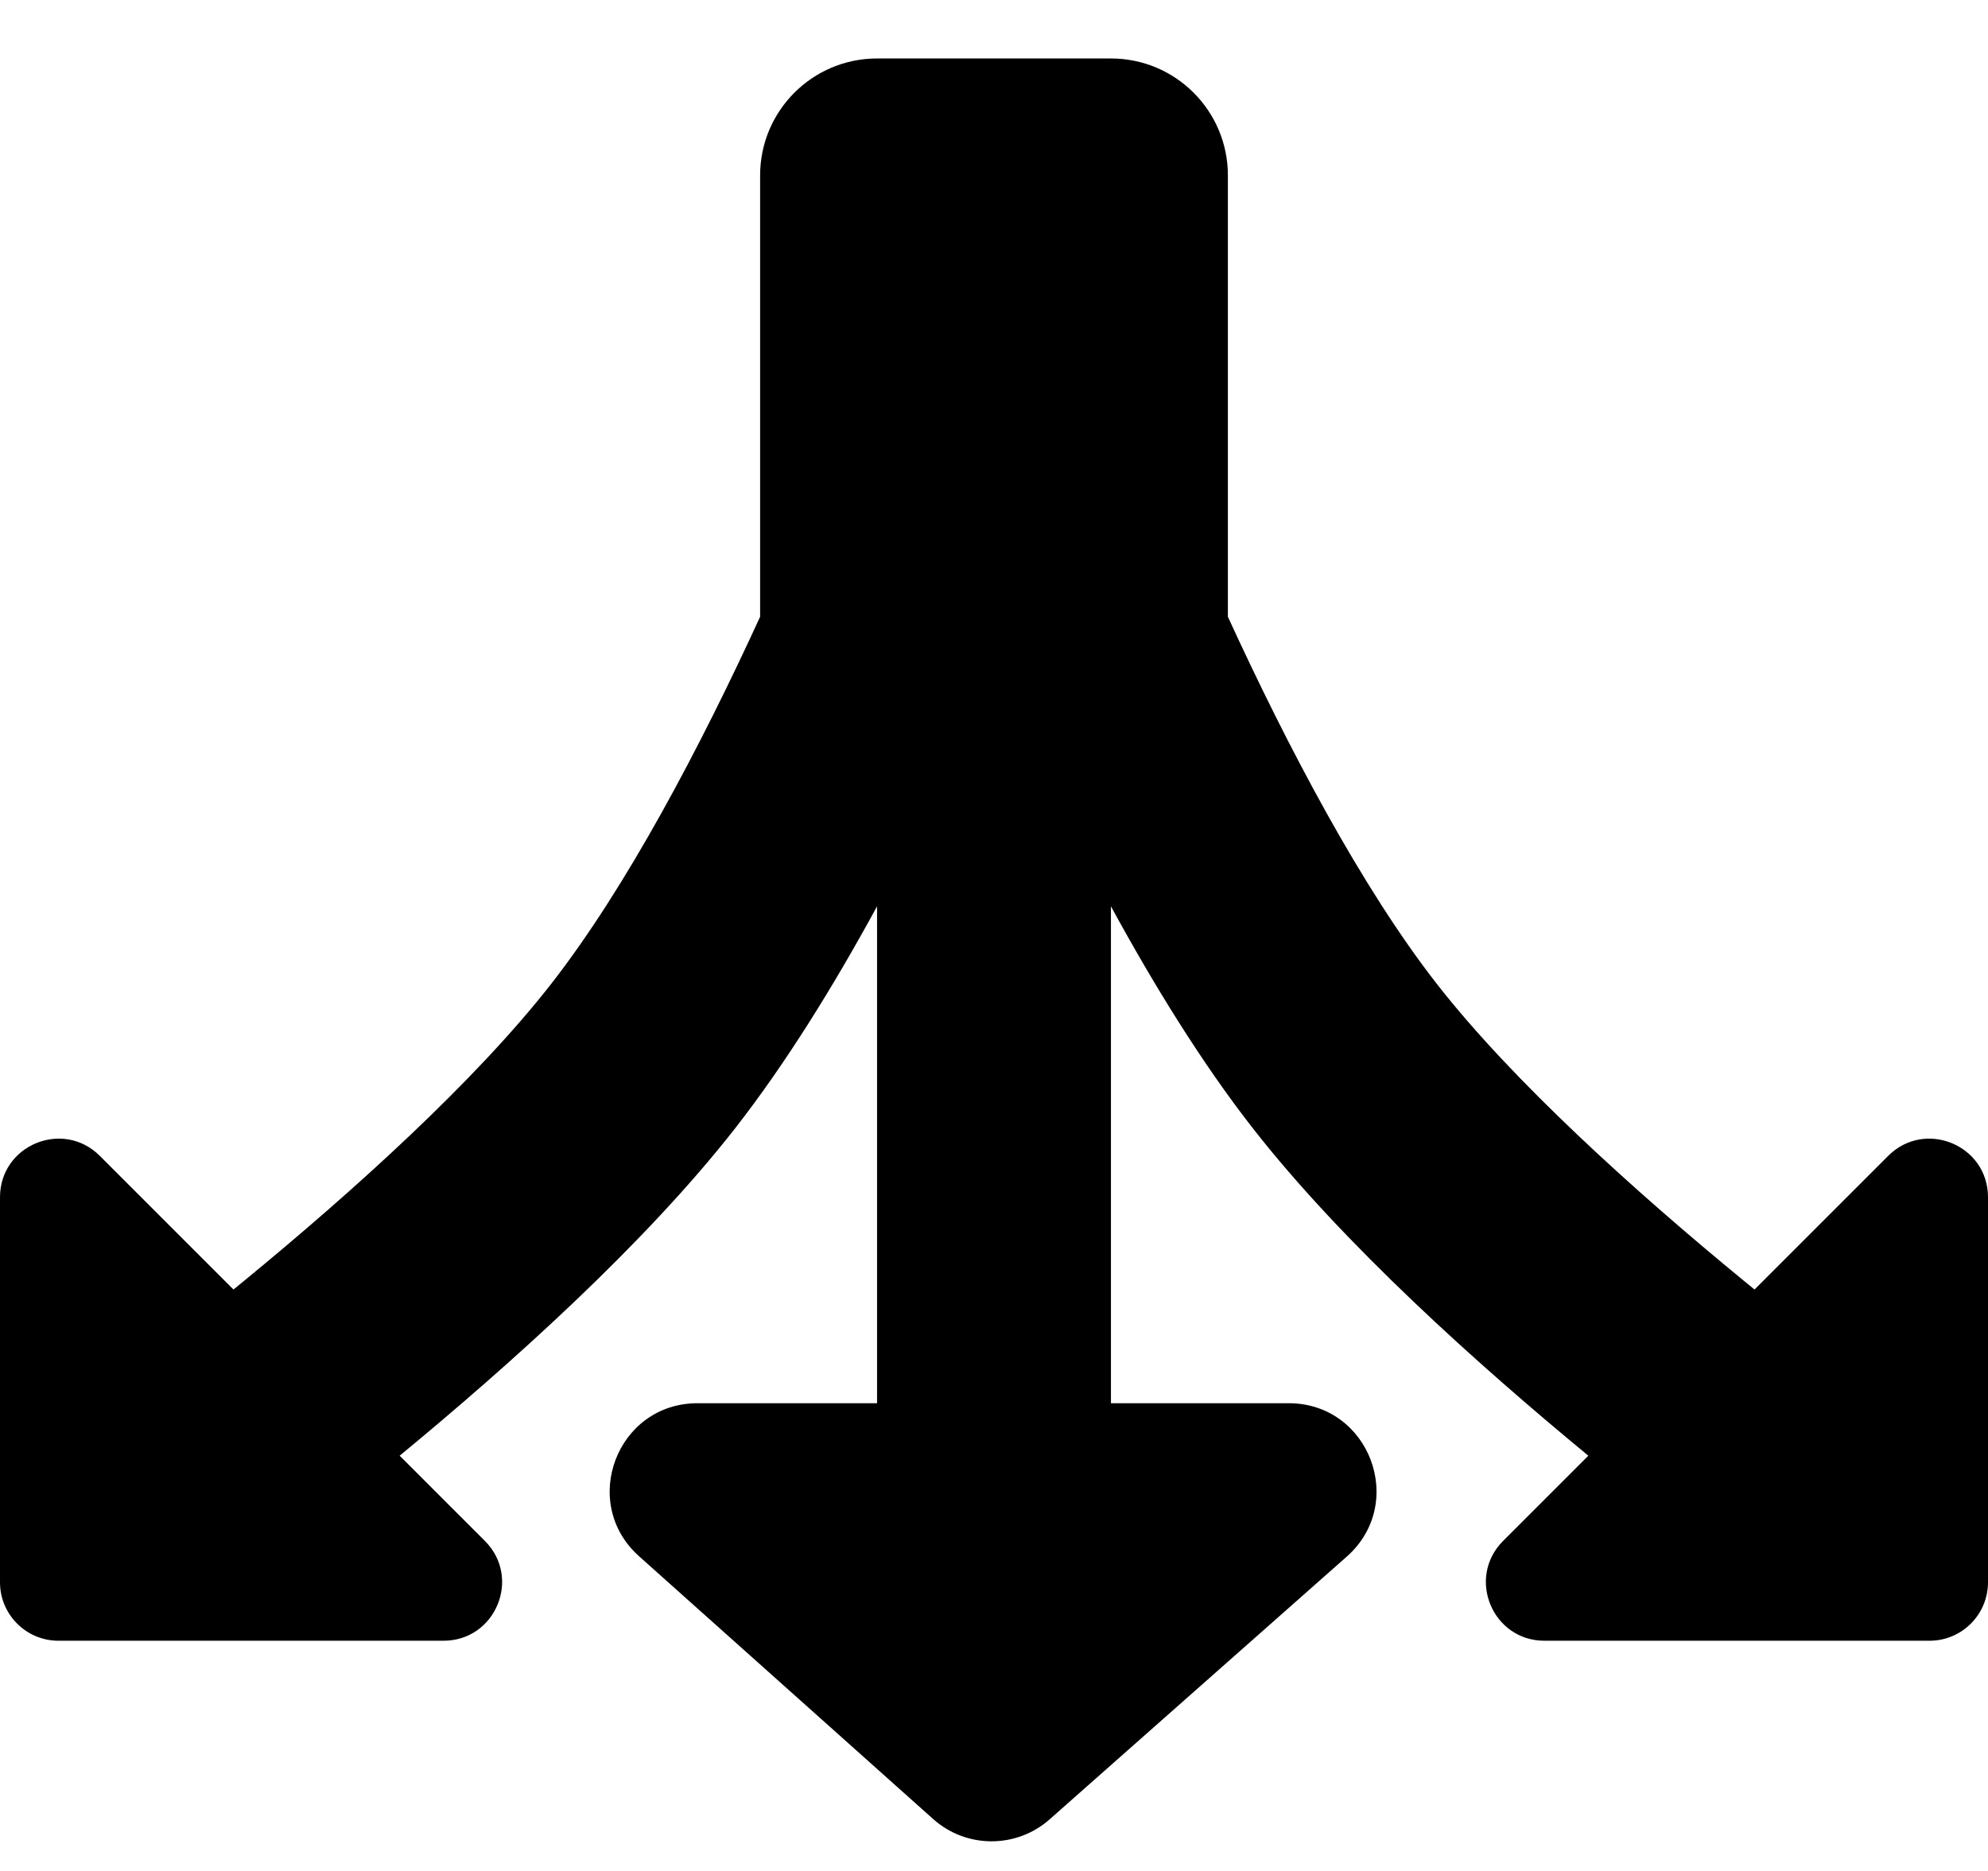 <svg width="544" height="512" viewBox="0 0 544 512" fill="none" xmlns="http://www.w3.org/2000/svg">
<path d="M336 48C336 30.327 321.673 16 304 16L240 16C222.327 16 208 30.327 208 48L208 168.781C191.576 204.561 171.382 242.914 150.776 269.309C130.007 295.913 96.568 326.066 66.901 350.421C65.889 351.251 64.884 352.073 63.886 352.886L27.314 316.314C17.234 306.234 0 313.373 0 327.627V433C0 441.837 7.163 449 16 449H121.373C135.627 449 142.766 431.766 132.686 421.686L109.363 398.363C139.35 373.639 176.387 340.506 201.224 308.691C215.051 290.979 228.151 269.765 240 248.021V384H190.879C168.841 384 158.455 411.213 174.888 425.896L255.342 497.785C264.414 505.892 278.117 505.927 287.231 497.868L368.528 425.979C385.082 411.34 374.728 384 352.629 384H304V248.021C315.849 269.765 328.949 290.979 342.776 308.691C367.613 340.506 404.65 373.639 434.637 398.363L411.314 421.686C401.234 431.766 408.373 449 422.627 449H528C536.837 449 544 441.837 544 433V327.627C544 313.373 526.766 306.234 516.686 316.314L480.114 352.886C479.116 352.073 478.111 351.251 477.099 350.421C447.432 326.066 413.993 295.913 393.224 269.309C372.618 242.914 352.424 204.561 336 168.781V48Z" fill="black"/>
</svg>

